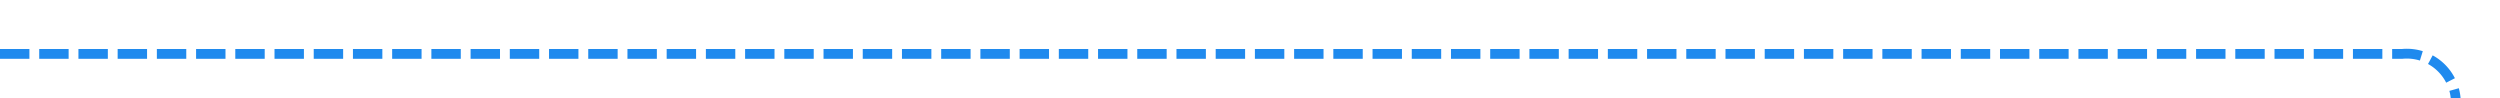 ﻿<?xml version="1.0" encoding="utf-8"?>
<svg version="1.1" xmlns:xlink="http://www.w3.org/1999/xlink" width="255px" height="10px" preserveAspectRatio="xMinYMid meet" viewBox="7050 3394  255 8" xmlns="http://www.w3.org/2000/svg">
  <path d="M 7050 3398.5  L 7295 3398.5  A 5 5 0 0 1 7300.5 3403.5 L 7300.5 4170  A 5 5 0 0 1 7295.5 4175.5 L 7191 4175.5  " stroke-width="1" stroke-dasharray="3,1" stroke="#1f8aee" fill="none" />
  <path d="M 7191 4168  L 7180 4175.5  L 7191 4183  L 7191 4168  Z " fill-rule="nonzero" fill="#1f8aee" stroke="none" />
</svg>